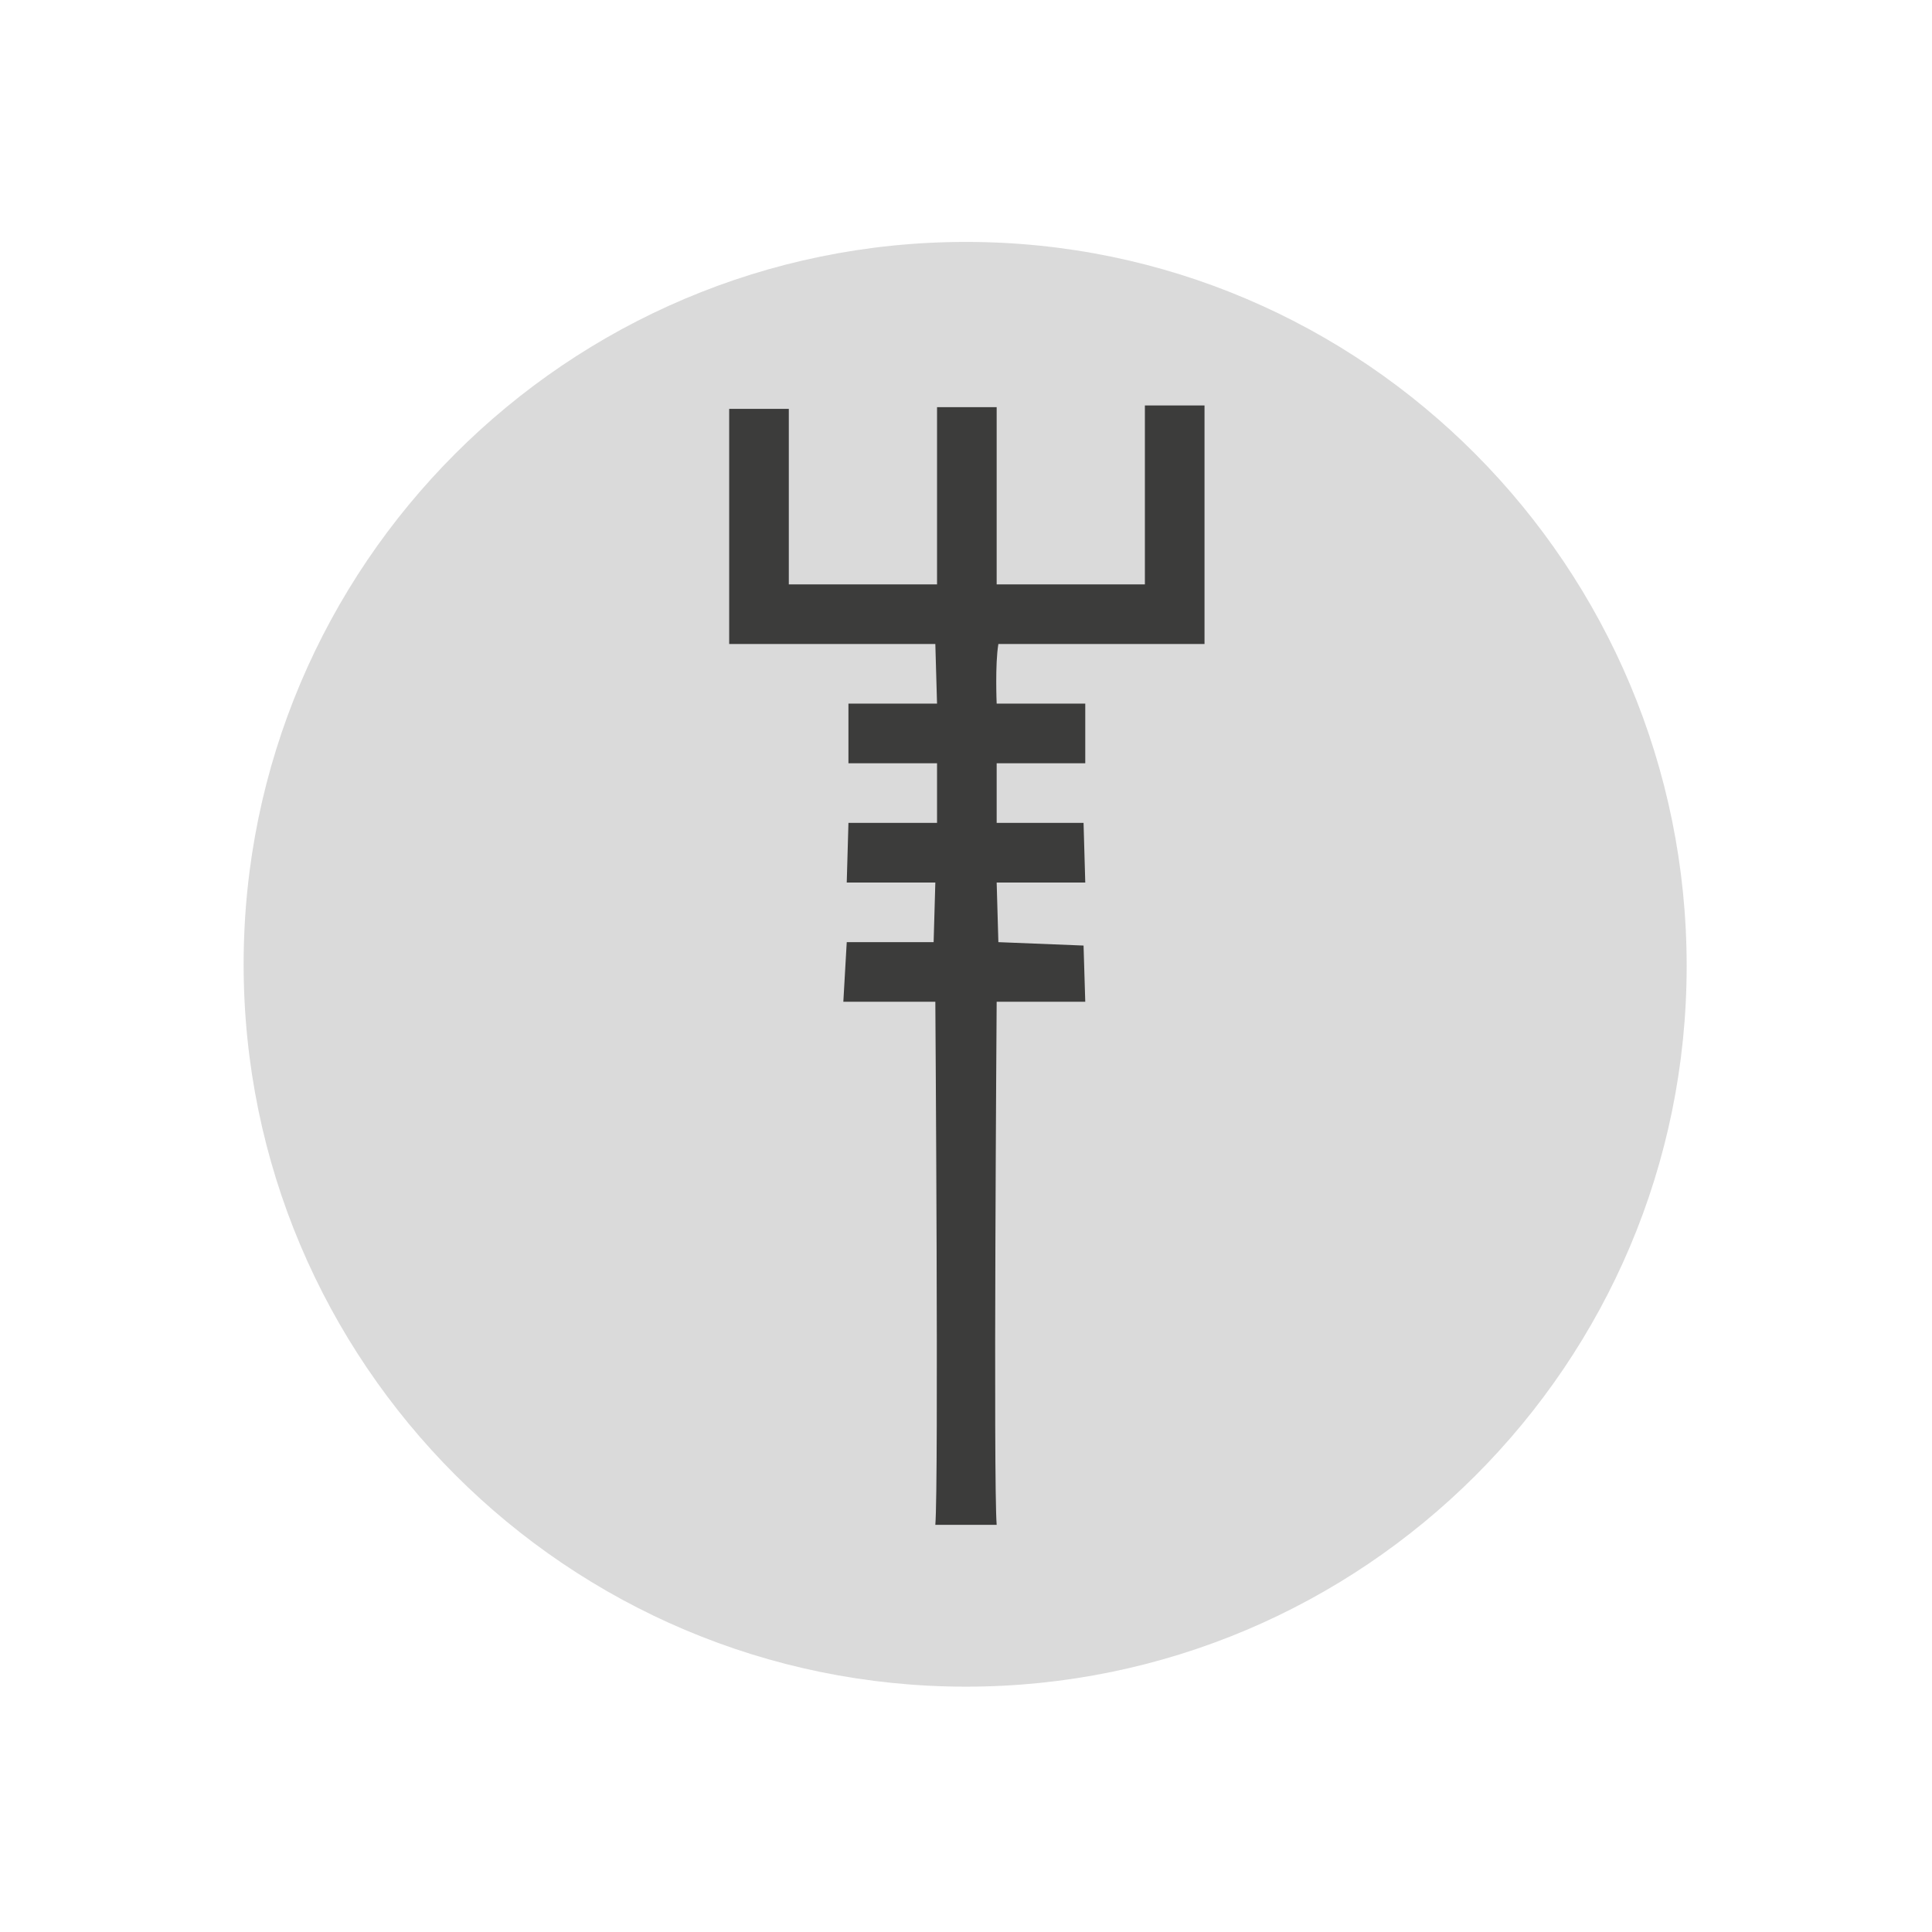 <?xml version="1.0" encoding="utf-8"?>
<!-- Generator: Adobe Illustrator 19.1.0, SVG Export Plug-In . SVG Version: 6.00 Build 0)  -->
<svg version="1.1" id="Layer_1" xmlns="http://www.w3.org/2000/svg" xmlns:xlink="http://www.w3.org/1999/xlink" x="0px" y="0px"
	 viewBox="-363 539.1 113.4 113.4" style="enable-background:new -363 539.1 113.4 113.4;" xml:space="preserve">
<style type="text/css">
	.st0{fill:#DADADA;}
	.st1{fill:#3C3C3B;}
</style>
<g id="Layer_1_1_">
</g>
<g id="Layer_2">
	<g>
		<g>
			<path class="st0" d="M-306.3,638.1c-23.4,0-42.4-19-42.4-42.4c0-23.4,19-42.4,42.4-42.4c23.4,0,42.3,19.1,42.3,42.5
				S-283,638.1-306.3,638.1z"/>
		</g>
		<g>
			<path class="st1" d="M-304.5,628.6c-0.2-2.4,0-30.7,0-30.7h5.2l-0.1-3.3l-5-0.2l-0.1-3.5h5.2l-0.1-3.5h-5.1v-3.5h5.2v-3.5h-5.2
				c0,0-0.1-2.3,0.1-3.5h12.1v-14h-3.5v10.5h-8.7V563h-3.5v10.4h-8.7v-10.3h-3.5v13.8h12.1l0.1,3.5h-5.2v3.5h5.2v3.5h-5.2l-0.1,3.5
				h5.2l-0.1,3.5h-5.1l-0.2,3.5h5.4c0,0,0.2,28.3,0,30.7H-304.5z"/>
		</g>
	</g>
</g>
</svg>
